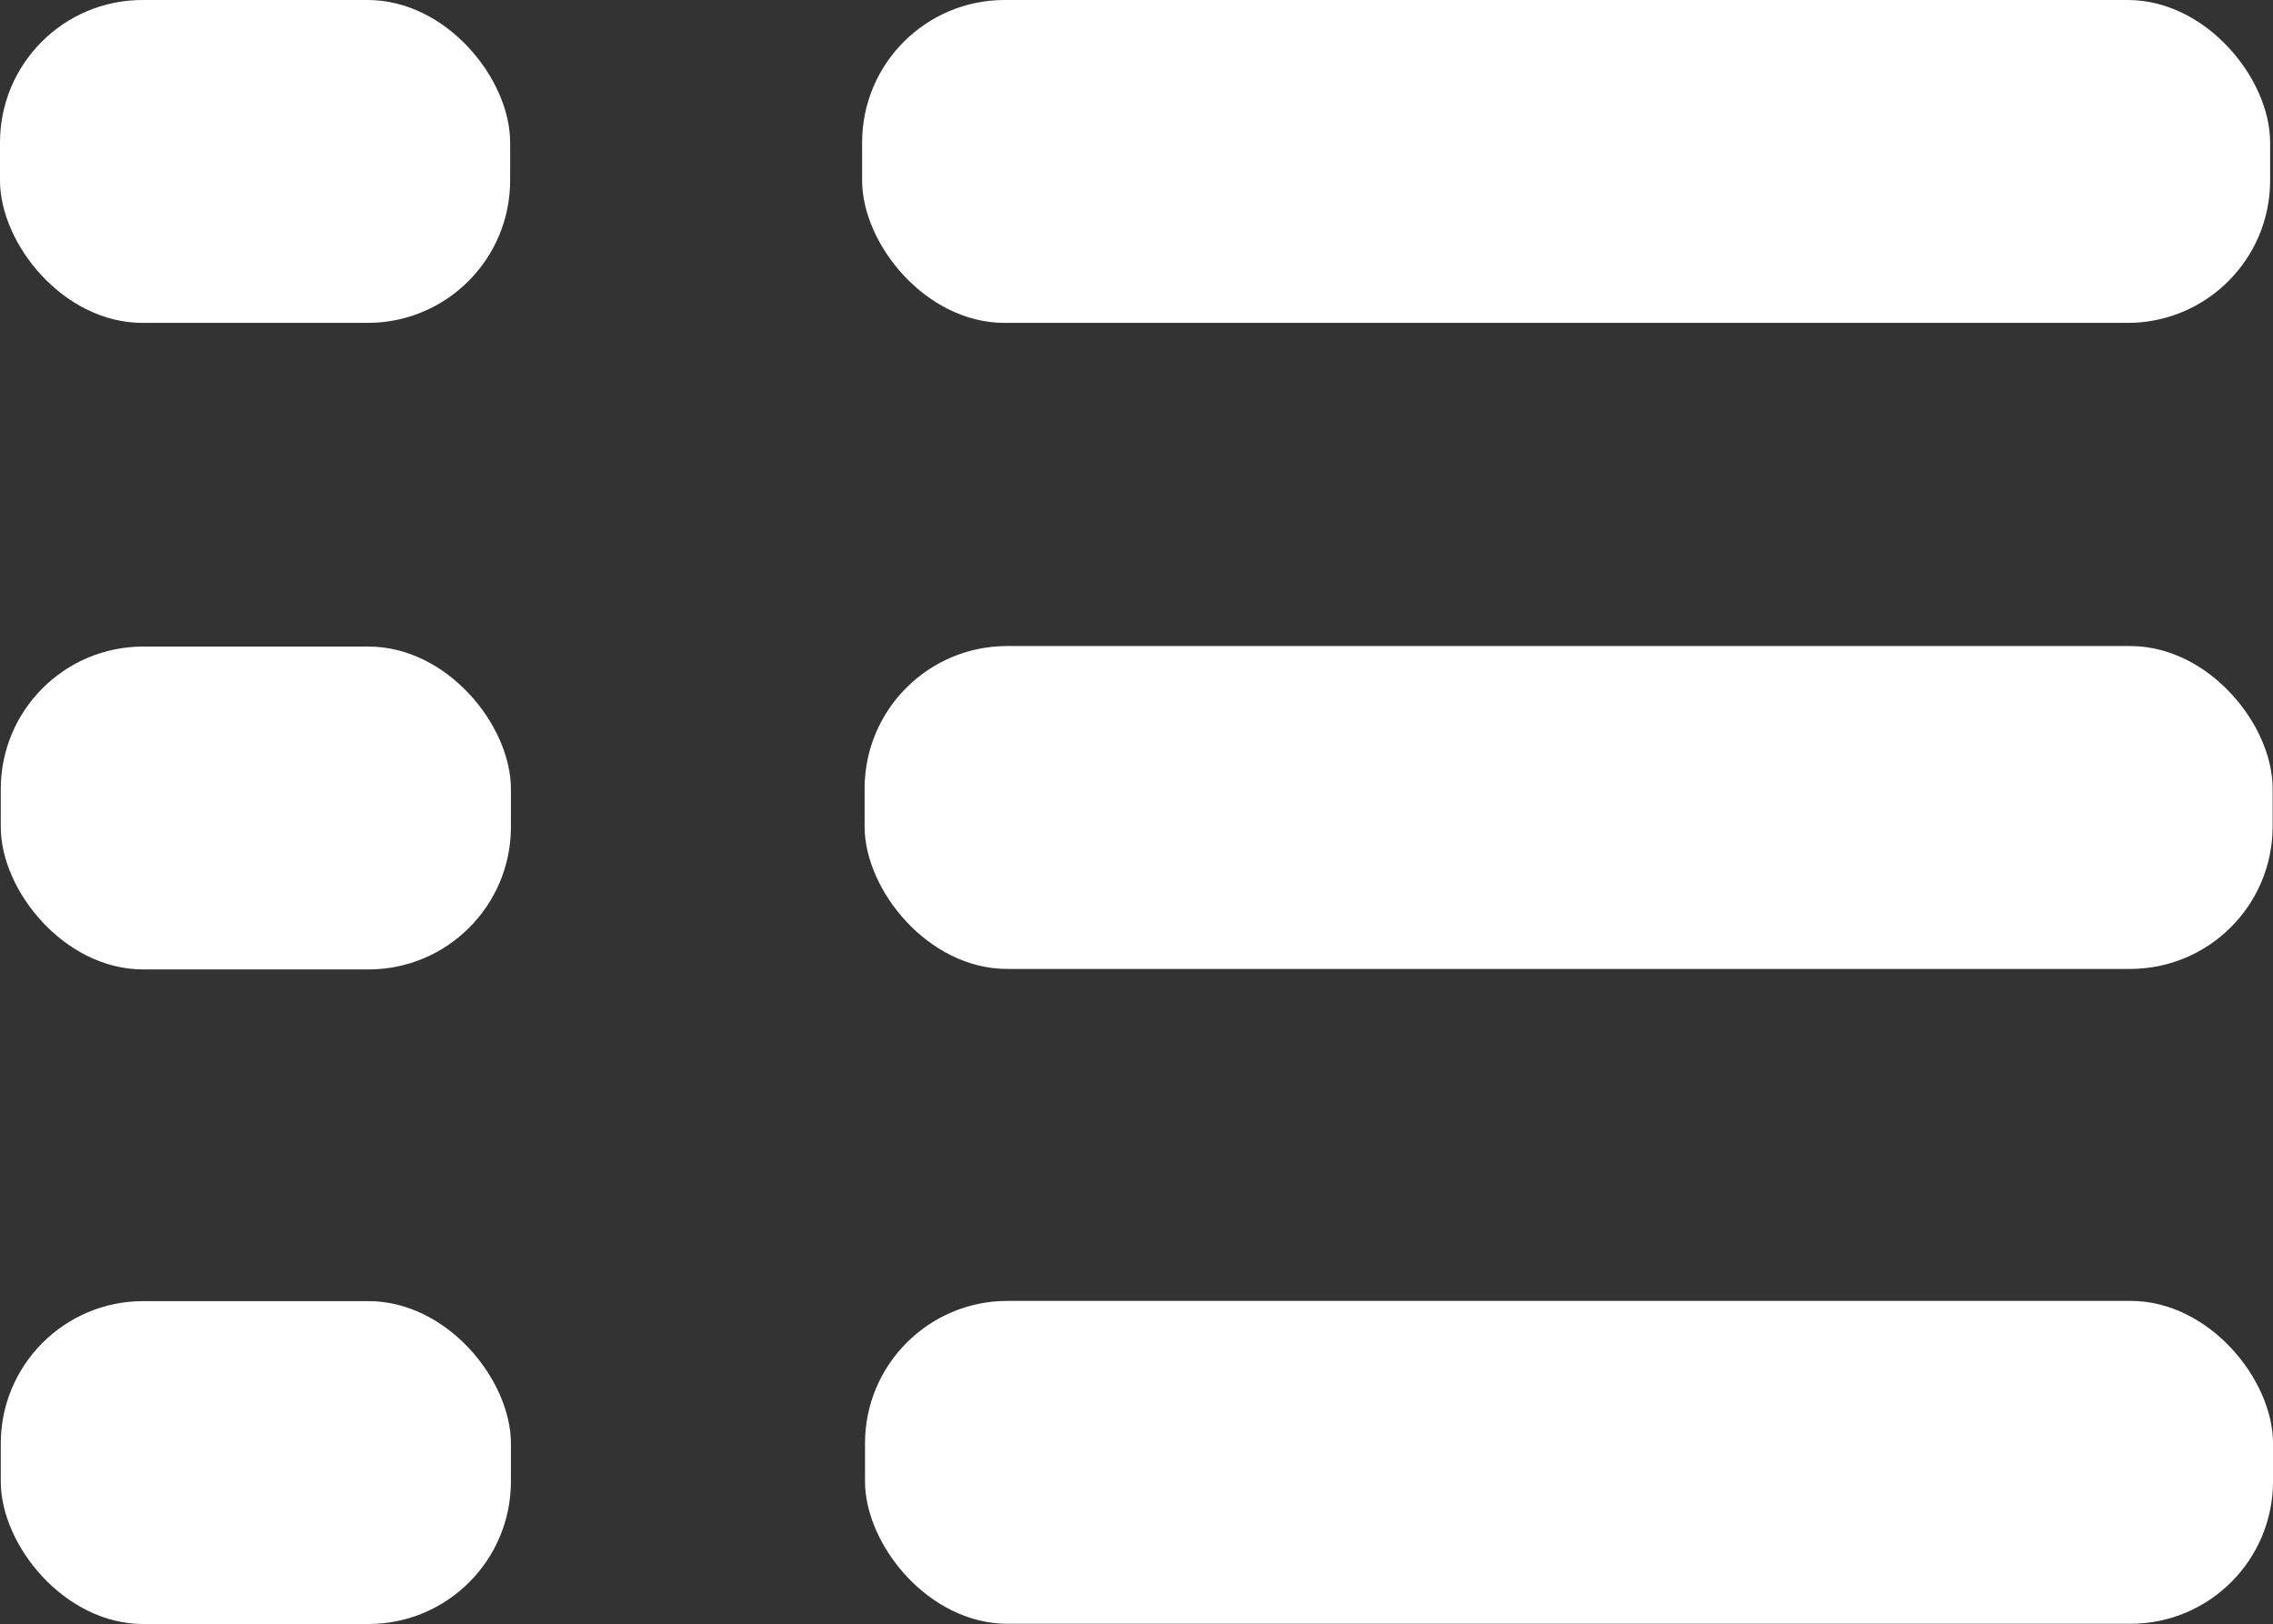 <svg id="Ebene_1" data-name="Ebene 1" xmlns="http://www.w3.org/2000/svg" viewBox="0 0 800.22 571.69"><rect x="0" y="0" width="800.22" height="571.69" fill="#333333" stroke="none"/><defs><style>.cls-1{fill:#fff;}</style></defs><rect class="cls-1" width="179.6" height="113.66" rx="50.16"/><rect class="cls-1" x="0.27" y="227.6" width="179.6" height="113.66" rx="50.16"/><rect class="cls-1" x="0.27" y="458.02" width="179.6" height="113.66" rx="50.16"/><rect class="cls-1" x="303.51" width="495.7" height="113.66" rx="50.16"/><rect class="cls-1" x="304.39" y="227.42" width="495.7" height="113.66" rx="50.16"/><rect class="cls-1" x="304.53" y="457.94" width="495.7" height="113.66" rx="50.16"/></svg>